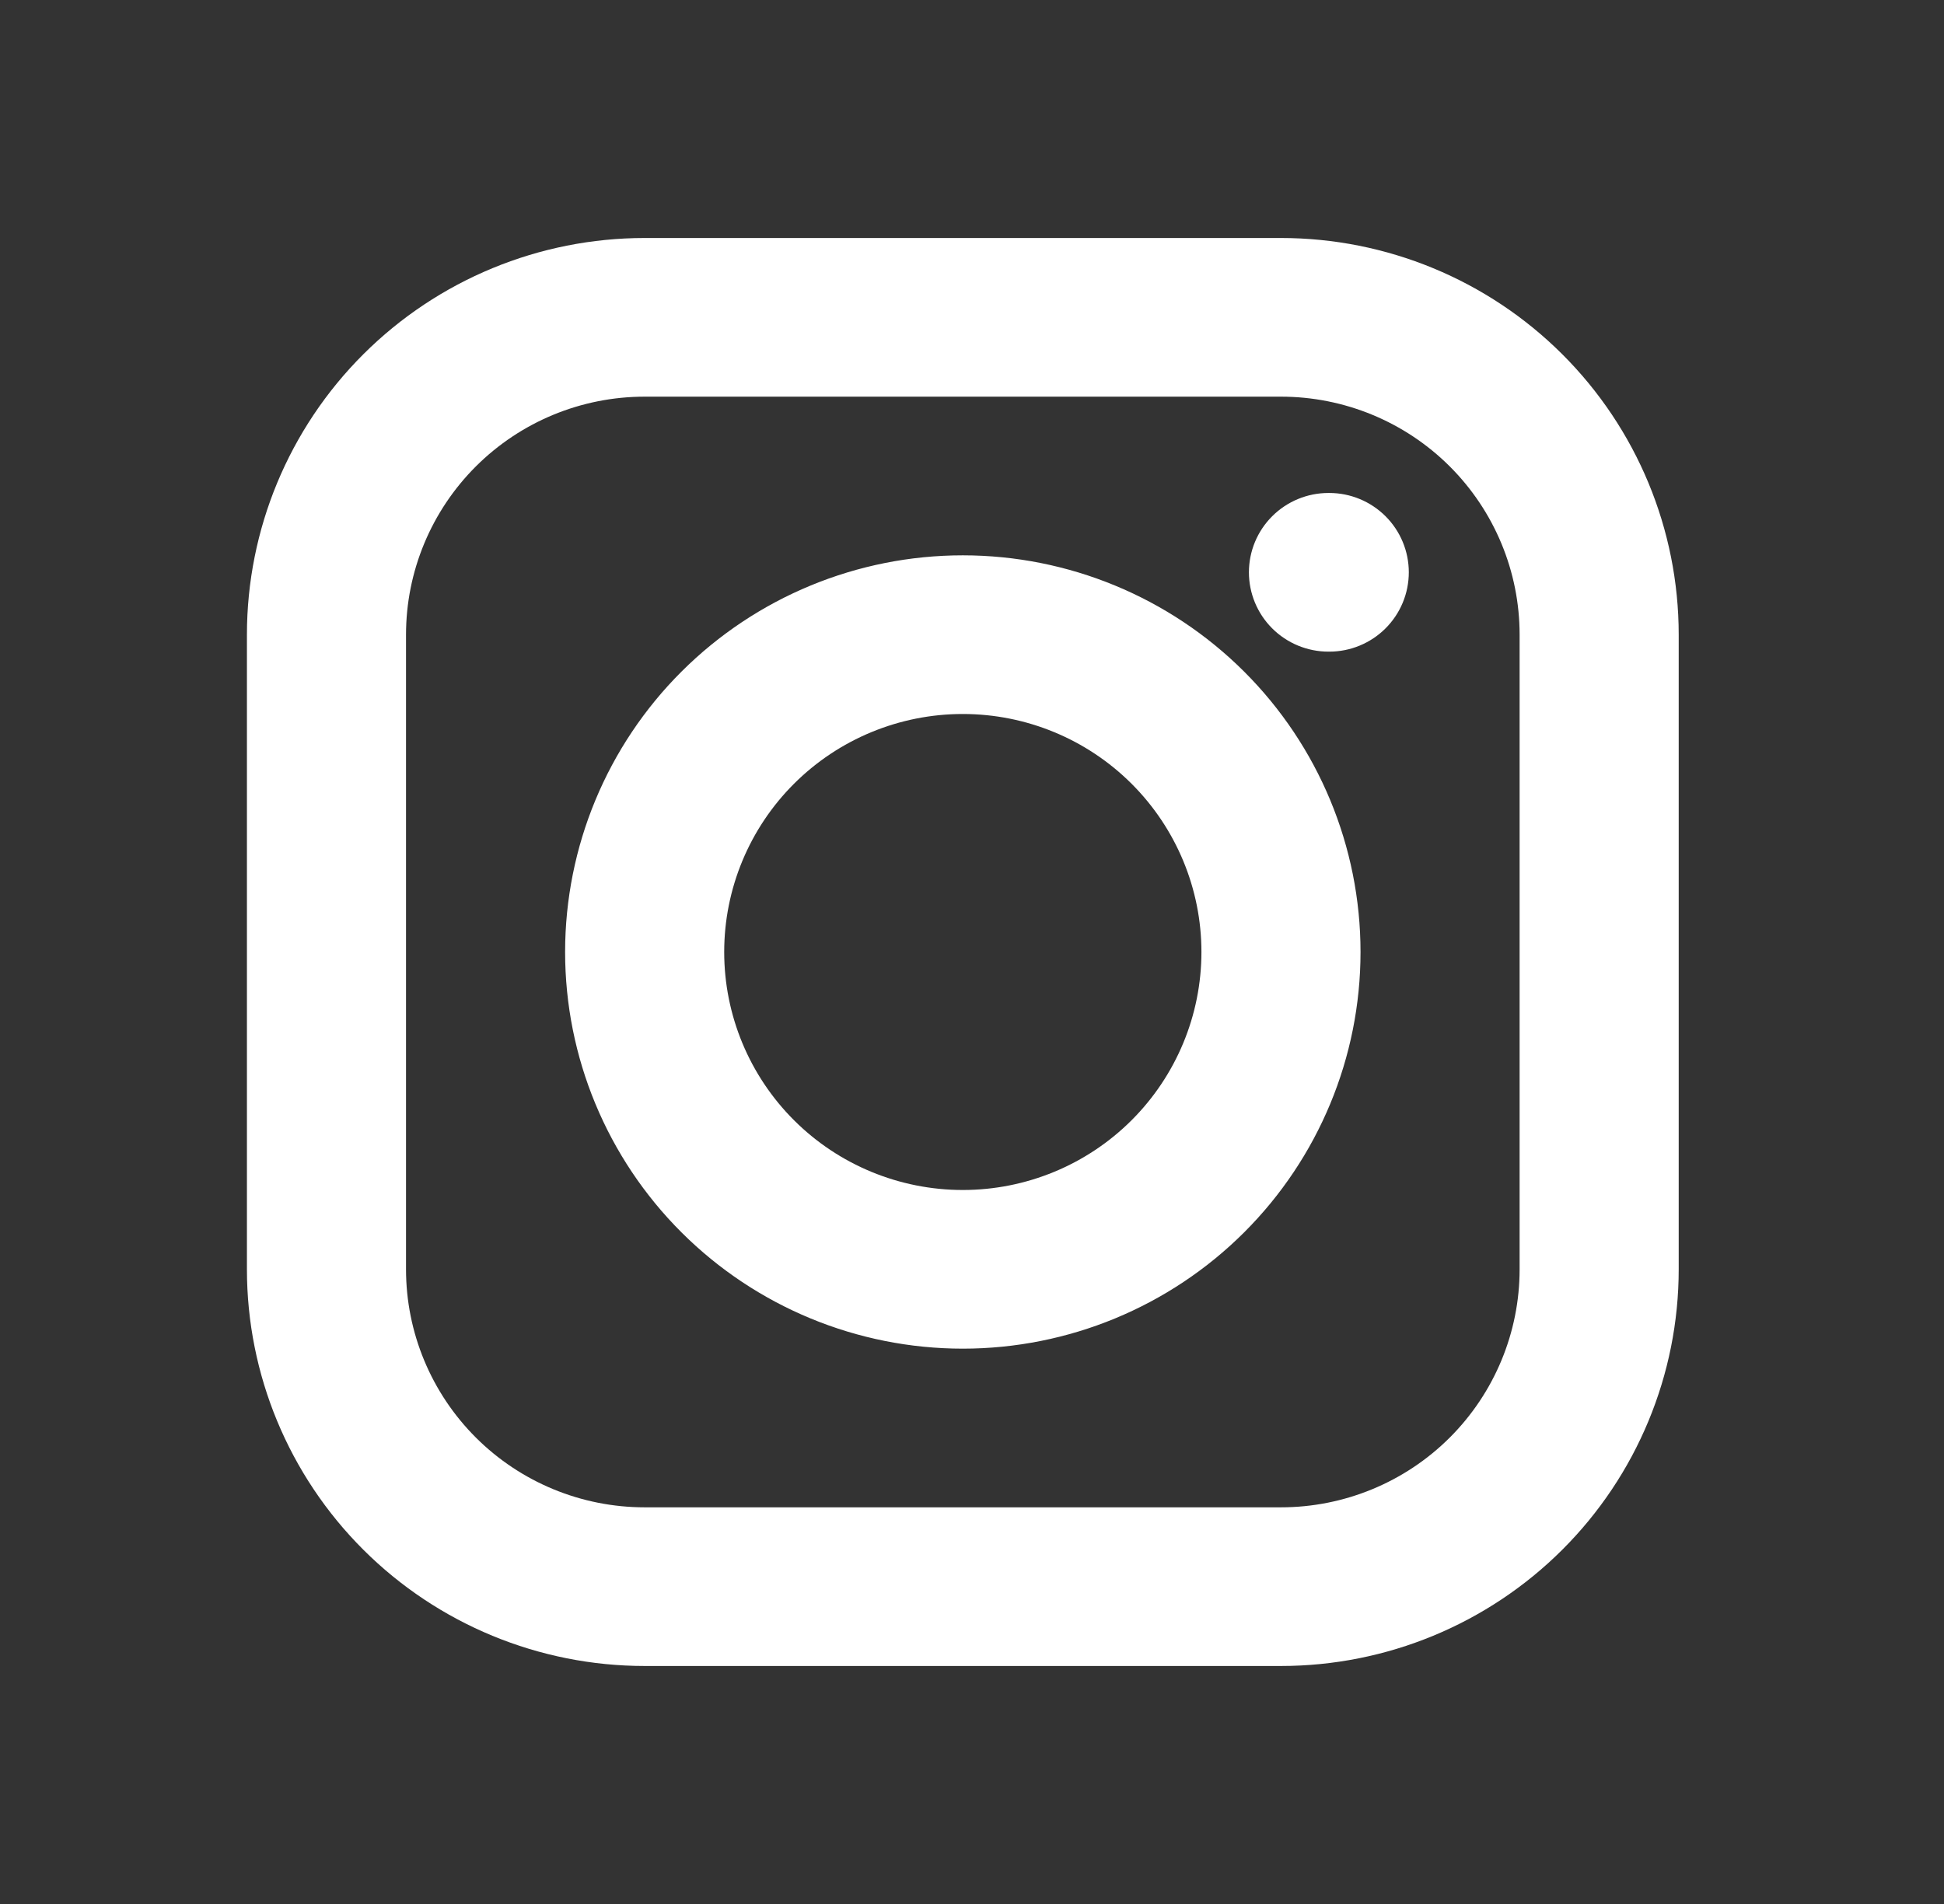 <svg width="49" height="48" viewBox="0 0 49 48" fill="none" xmlns="http://www.w3.org/2000/svg">
<rect x="0" y="0" width="49" height="48" fill="#333333" stroke="none"/>
<path fill-rule="evenodd" clip-rule="evenodd" d="M6.224 16C6.224 13.348 7.28 10.804 9.16 8.929C11.04 7.054 13.59 6 16.249 6H32.288C34.947 6 37.497 7.054 39.377 8.929C41.257 10.804 42.313 13.348 42.313 16V32C42.313 34.652 41.257 37.196 39.377 39.071C37.497 40.946 34.947 42 32.288 42H16.249C13.59 42 11.04 40.946 9.16 39.071C7.28 37.196 6.224 34.652 6.224 32V16ZM16.249 10C14.653 10 13.124 10.632 11.996 11.757C10.868 12.883 10.234 14.409 10.234 16V32C10.234 33.591 10.868 35.117 11.996 36.243C13.124 37.368 14.653 38 16.249 38H32.288C33.883 38 35.413 37.368 36.541 36.243C37.669 35.117 38.303 33.591 38.303 32V16C38.303 14.409 37.669 12.883 36.541 11.757C35.413 10.632 33.883 10 32.288 10H16.249ZM31.48 14.428C31.48 13.898 31.691 13.389 32.067 13.014C32.443 12.639 32.953 12.428 33.485 12.428H33.505C34.037 12.428 34.547 12.639 34.923 13.014C35.299 13.389 35.51 13.898 35.51 14.428C35.51 14.958 35.299 15.467 34.923 15.842C34.547 16.217 34.037 16.428 33.505 16.428H33.485C32.953 16.428 32.443 16.217 32.067 15.842C31.691 15.467 31.48 14.958 31.48 14.428ZM24.268 18C22.673 18 21.143 18.632 20.015 19.757C18.887 20.883 18.254 22.409 18.254 24C18.254 25.591 18.887 27.117 20.015 28.243C21.143 29.368 22.673 30 24.268 30C25.864 30 27.393 29.368 28.521 28.243C29.649 27.117 30.283 25.591 30.283 24C30.283 22.409 29.649 20.883 28.521 19.757C27.393 18.632 25.864 18 24.268 18ZM14.244 24C14.244 21.348 15.3 18.804 17.18 16.929C19.06 15.054 21.61 14 24.268 14C26.927 14 29.477 15.054 31.357 16.929C33.237 18.804 34.293 21.348 34.293 24C34.293 26.652 33.237 29.196 31.357 31.071C29.477 32.946 26.927 34 24.268 34C21.61 34 19.06 32.946 17.18 31.071C15.3 29.196 14.244 26.652 14.244 24Z" fill="white"/>
</svg>
